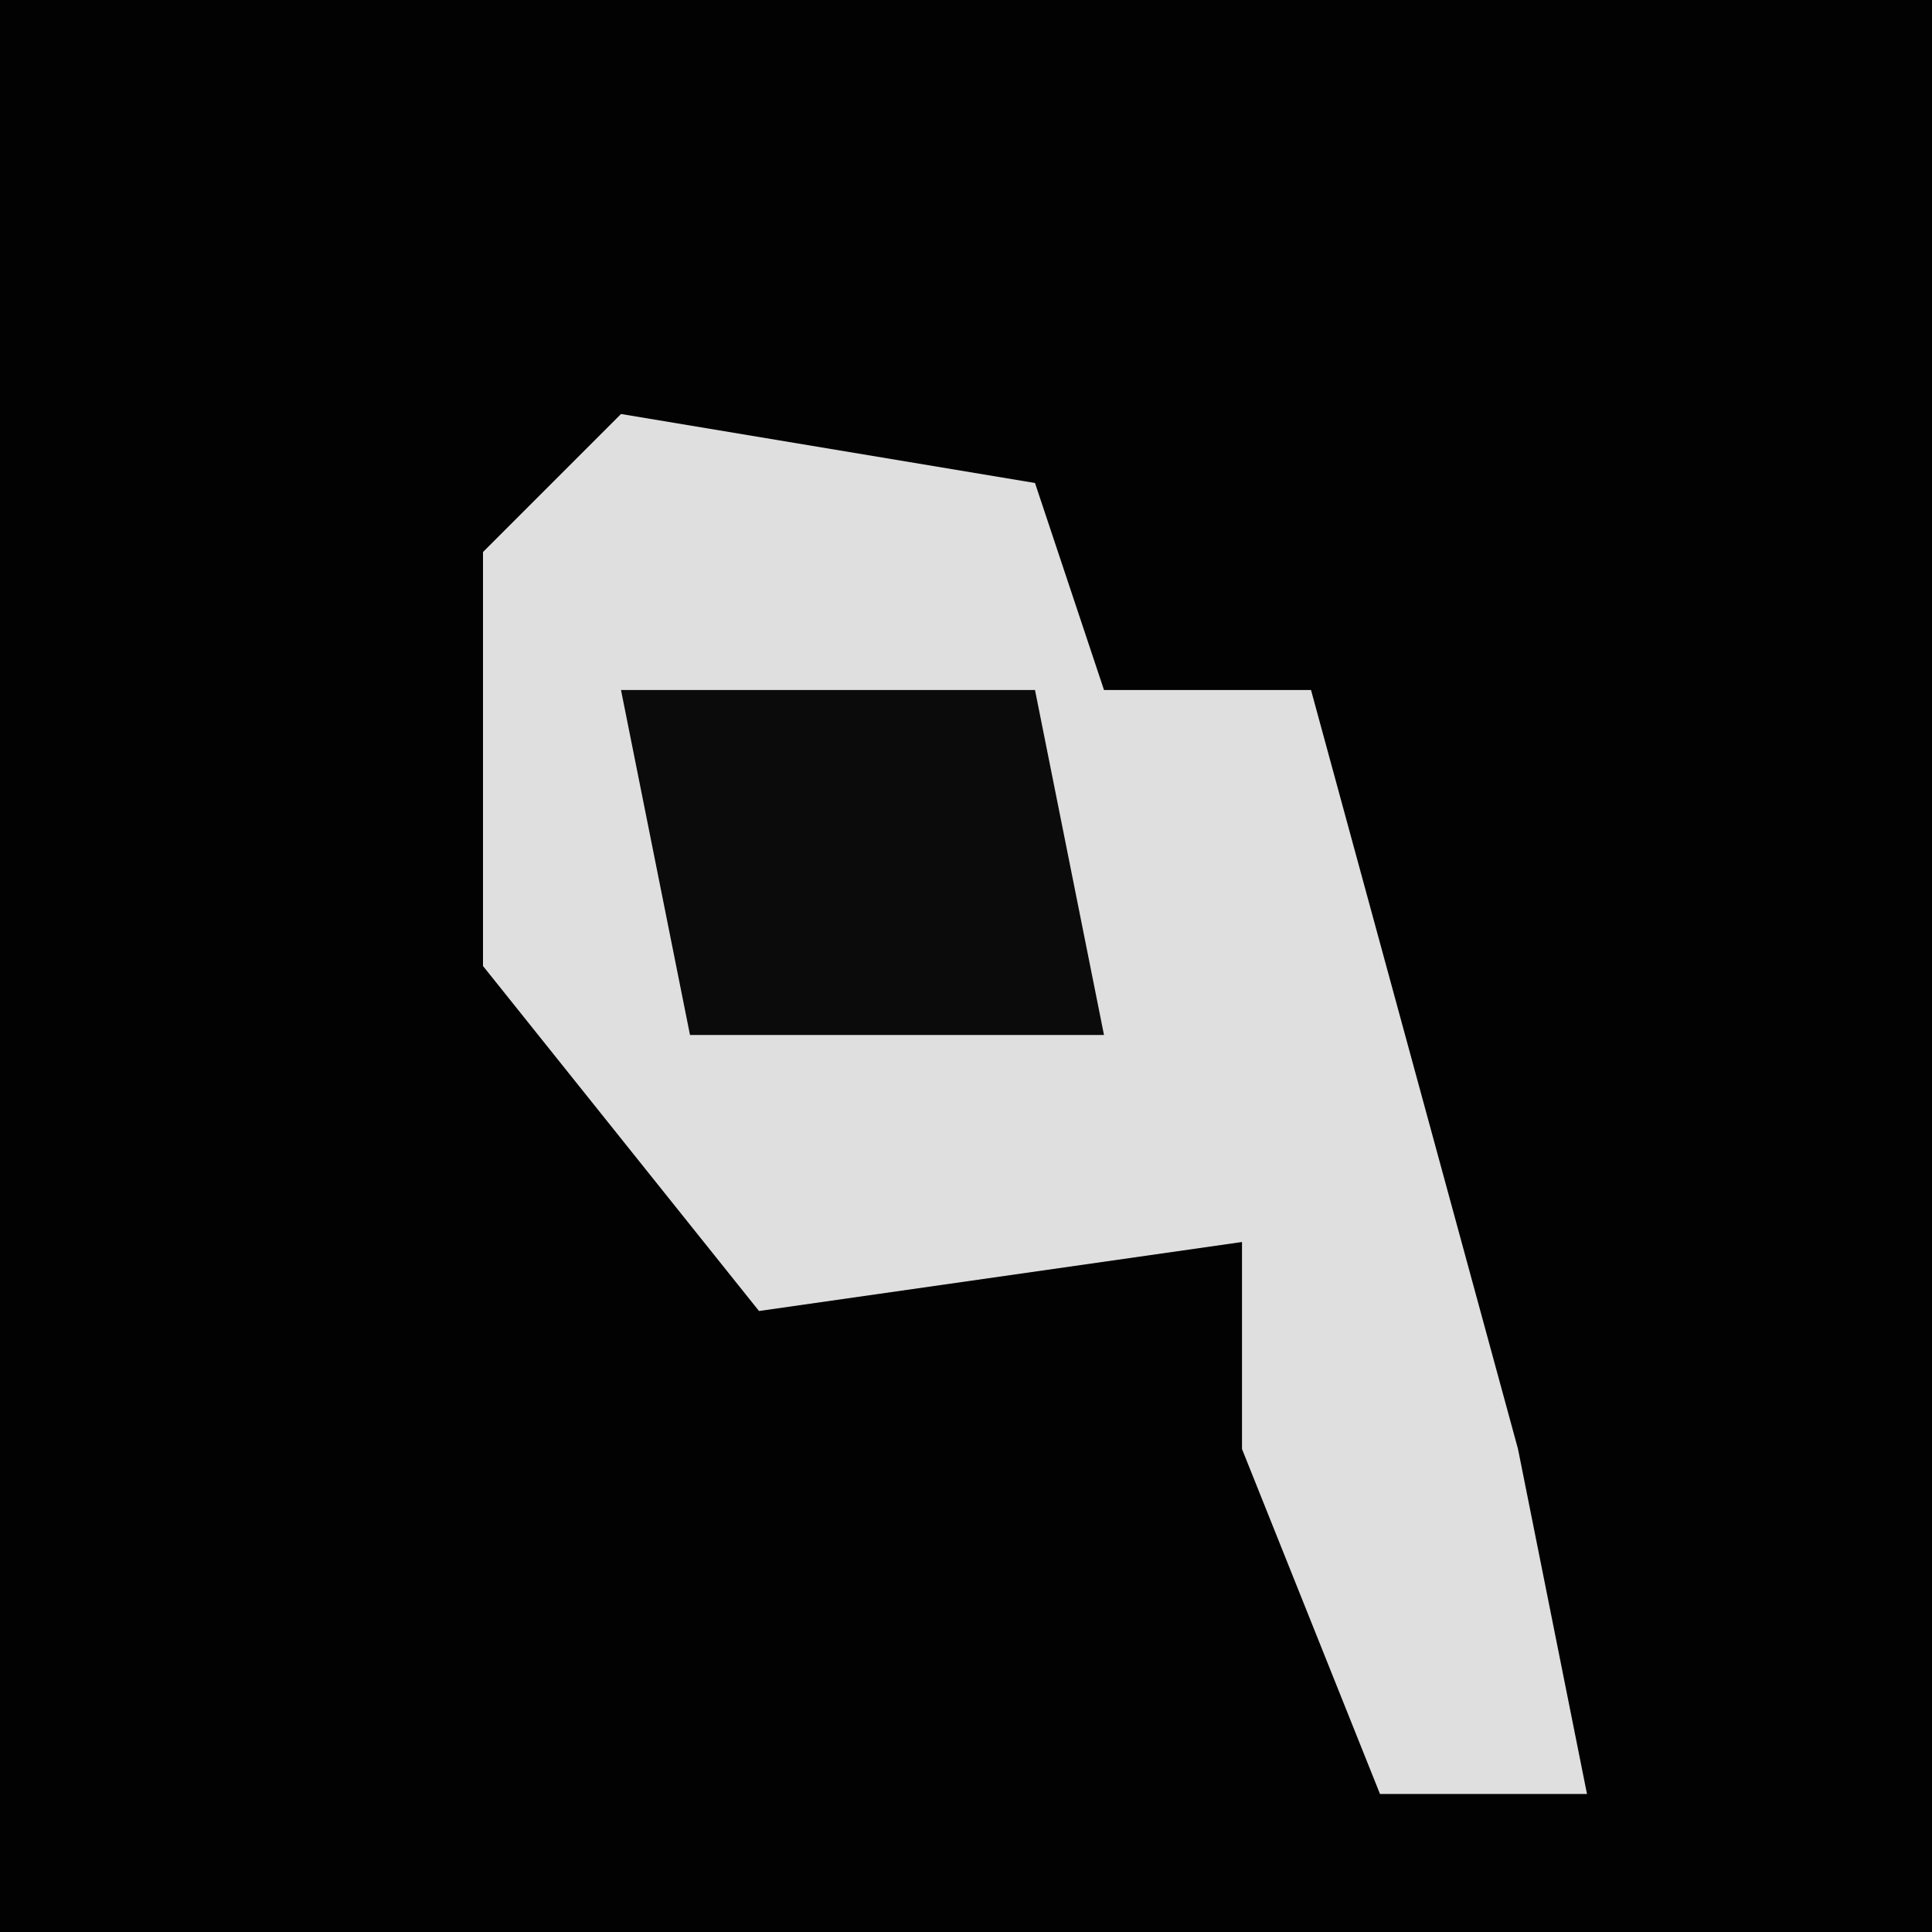 <?xml version="1.0" encoding="UTF-8"?>
<svg version="1.1" xmlns="http://www.w3.org/2000/svg" width="28" height="28">
<path d="M0,0 L28,0 L28,28 L0,28 Z " fill="#020202" transform="translate(0,0)"/>
<path d="M0,0 L6,1 L7,4 L10,4 L13,15 L14,20 L11,20 L9,15 L9,12 L2,13 L-2,8 L-2,2 Z " fill="#DFDFDF" transform="translate(9,6)"/>
<path d="M0,0 L6,0 L7,5 L1,5 Z " fill="#0B0B0B" transform="translate(9,10)"/>
</svg>
